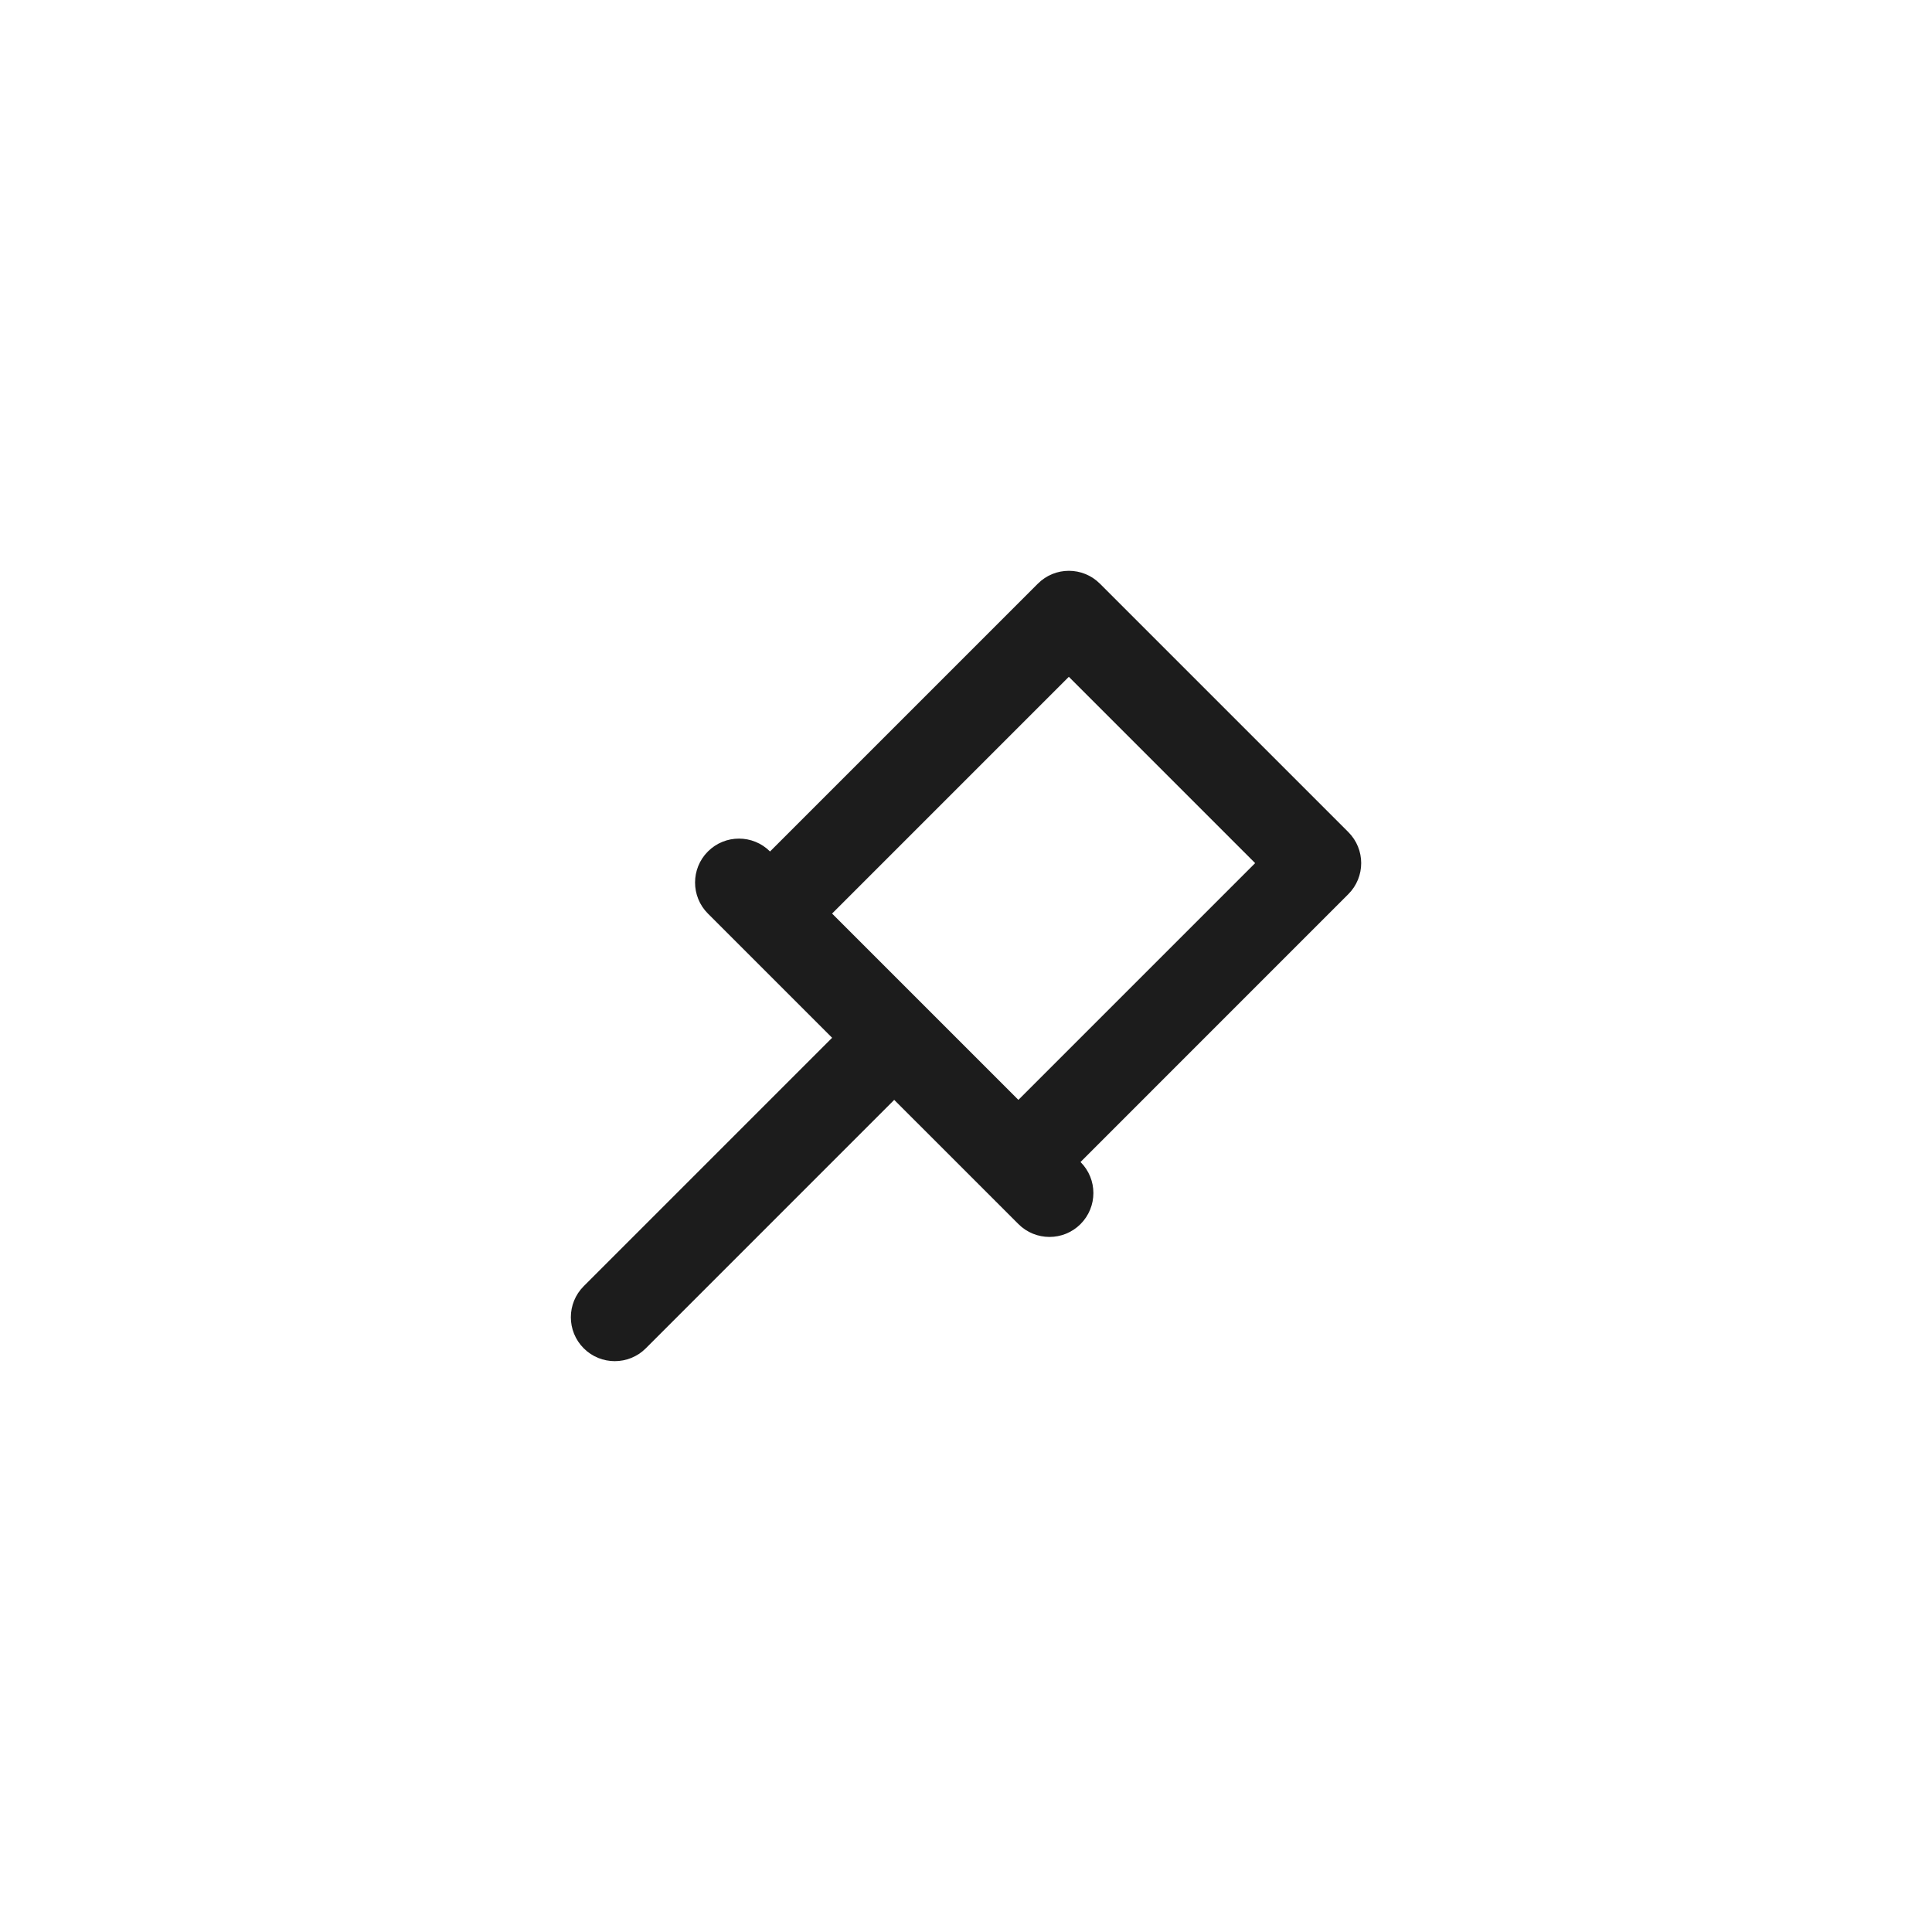 <?xml version="1.0" encoding="utf-8"?>
<!-- Generator: Adobe Illustrator 16.0.0, SVG Export Plug-In . SVG Version: 6.00 Build 0)  -->
<!DOCTYPE svg PUBLIC "-//W3C//DTD SVG 1.1//EN" "http://www.w3.org/Graphics/SVG/1.1/DTD/svg11.dtd">
<svg version="1.1" id="_x31_" xmlns="http://www.w3.org/2000/svg" xmlns:xlink="http://www.w3.org/1999/xlink" x="0px" y="0px"
	 width="44px" height="44px" viewBox="0 0 44 44" enable-background="new 0 0 44 44" xml:space="preserve">
<path fill-rule="evenodd" clip-rule="evenodd" fill="#1c1c1c" d="M20.365,25.049c-1.885,1.886-3.771,3.772-5.657,5.658
	c-0.39,0.39-1.024,0.39-1.414,0c-0.391-0.391-0.391-1.024,0-1.415c1.885-1.886,3.771-3.771,5.657-5.657
	c-0.942-0.942-1.886-1.886-2.829-2.829c-0.39-0.39-0.39-1.024,0-1.414c0.391-0.391,1.024-0.391,1.415,0
	c2.357-2.357,3.742-3.742,6.099-6.099c0.39-0.391,1.023-0.391,1.414,0c1.886,1.886,3.771,3.771,5.657,5.657
	c0.391,0.391,0.391,1.023,0,1.414c-2.357,2.357-3.742,3.742-6.099,6.1c0.391,0.39,0.391,1.023,0,1.414
	c-0.39,0.39-1.023,0.39-1.414,0C22.251,26.935,21.308,25.992,20.365,25.049L20.365,25.049z M18.95,20.806
	c1.415,1.414,2.829,2.829,4.243,4.243c2.121-2.121,3.271-3.271,5.392-5.392c-1.414-1.414-2.829-2.829-4.243-4.243
	C22.221,17.536,21.071,18.685,18.95,20.806z"/>
</svg>
